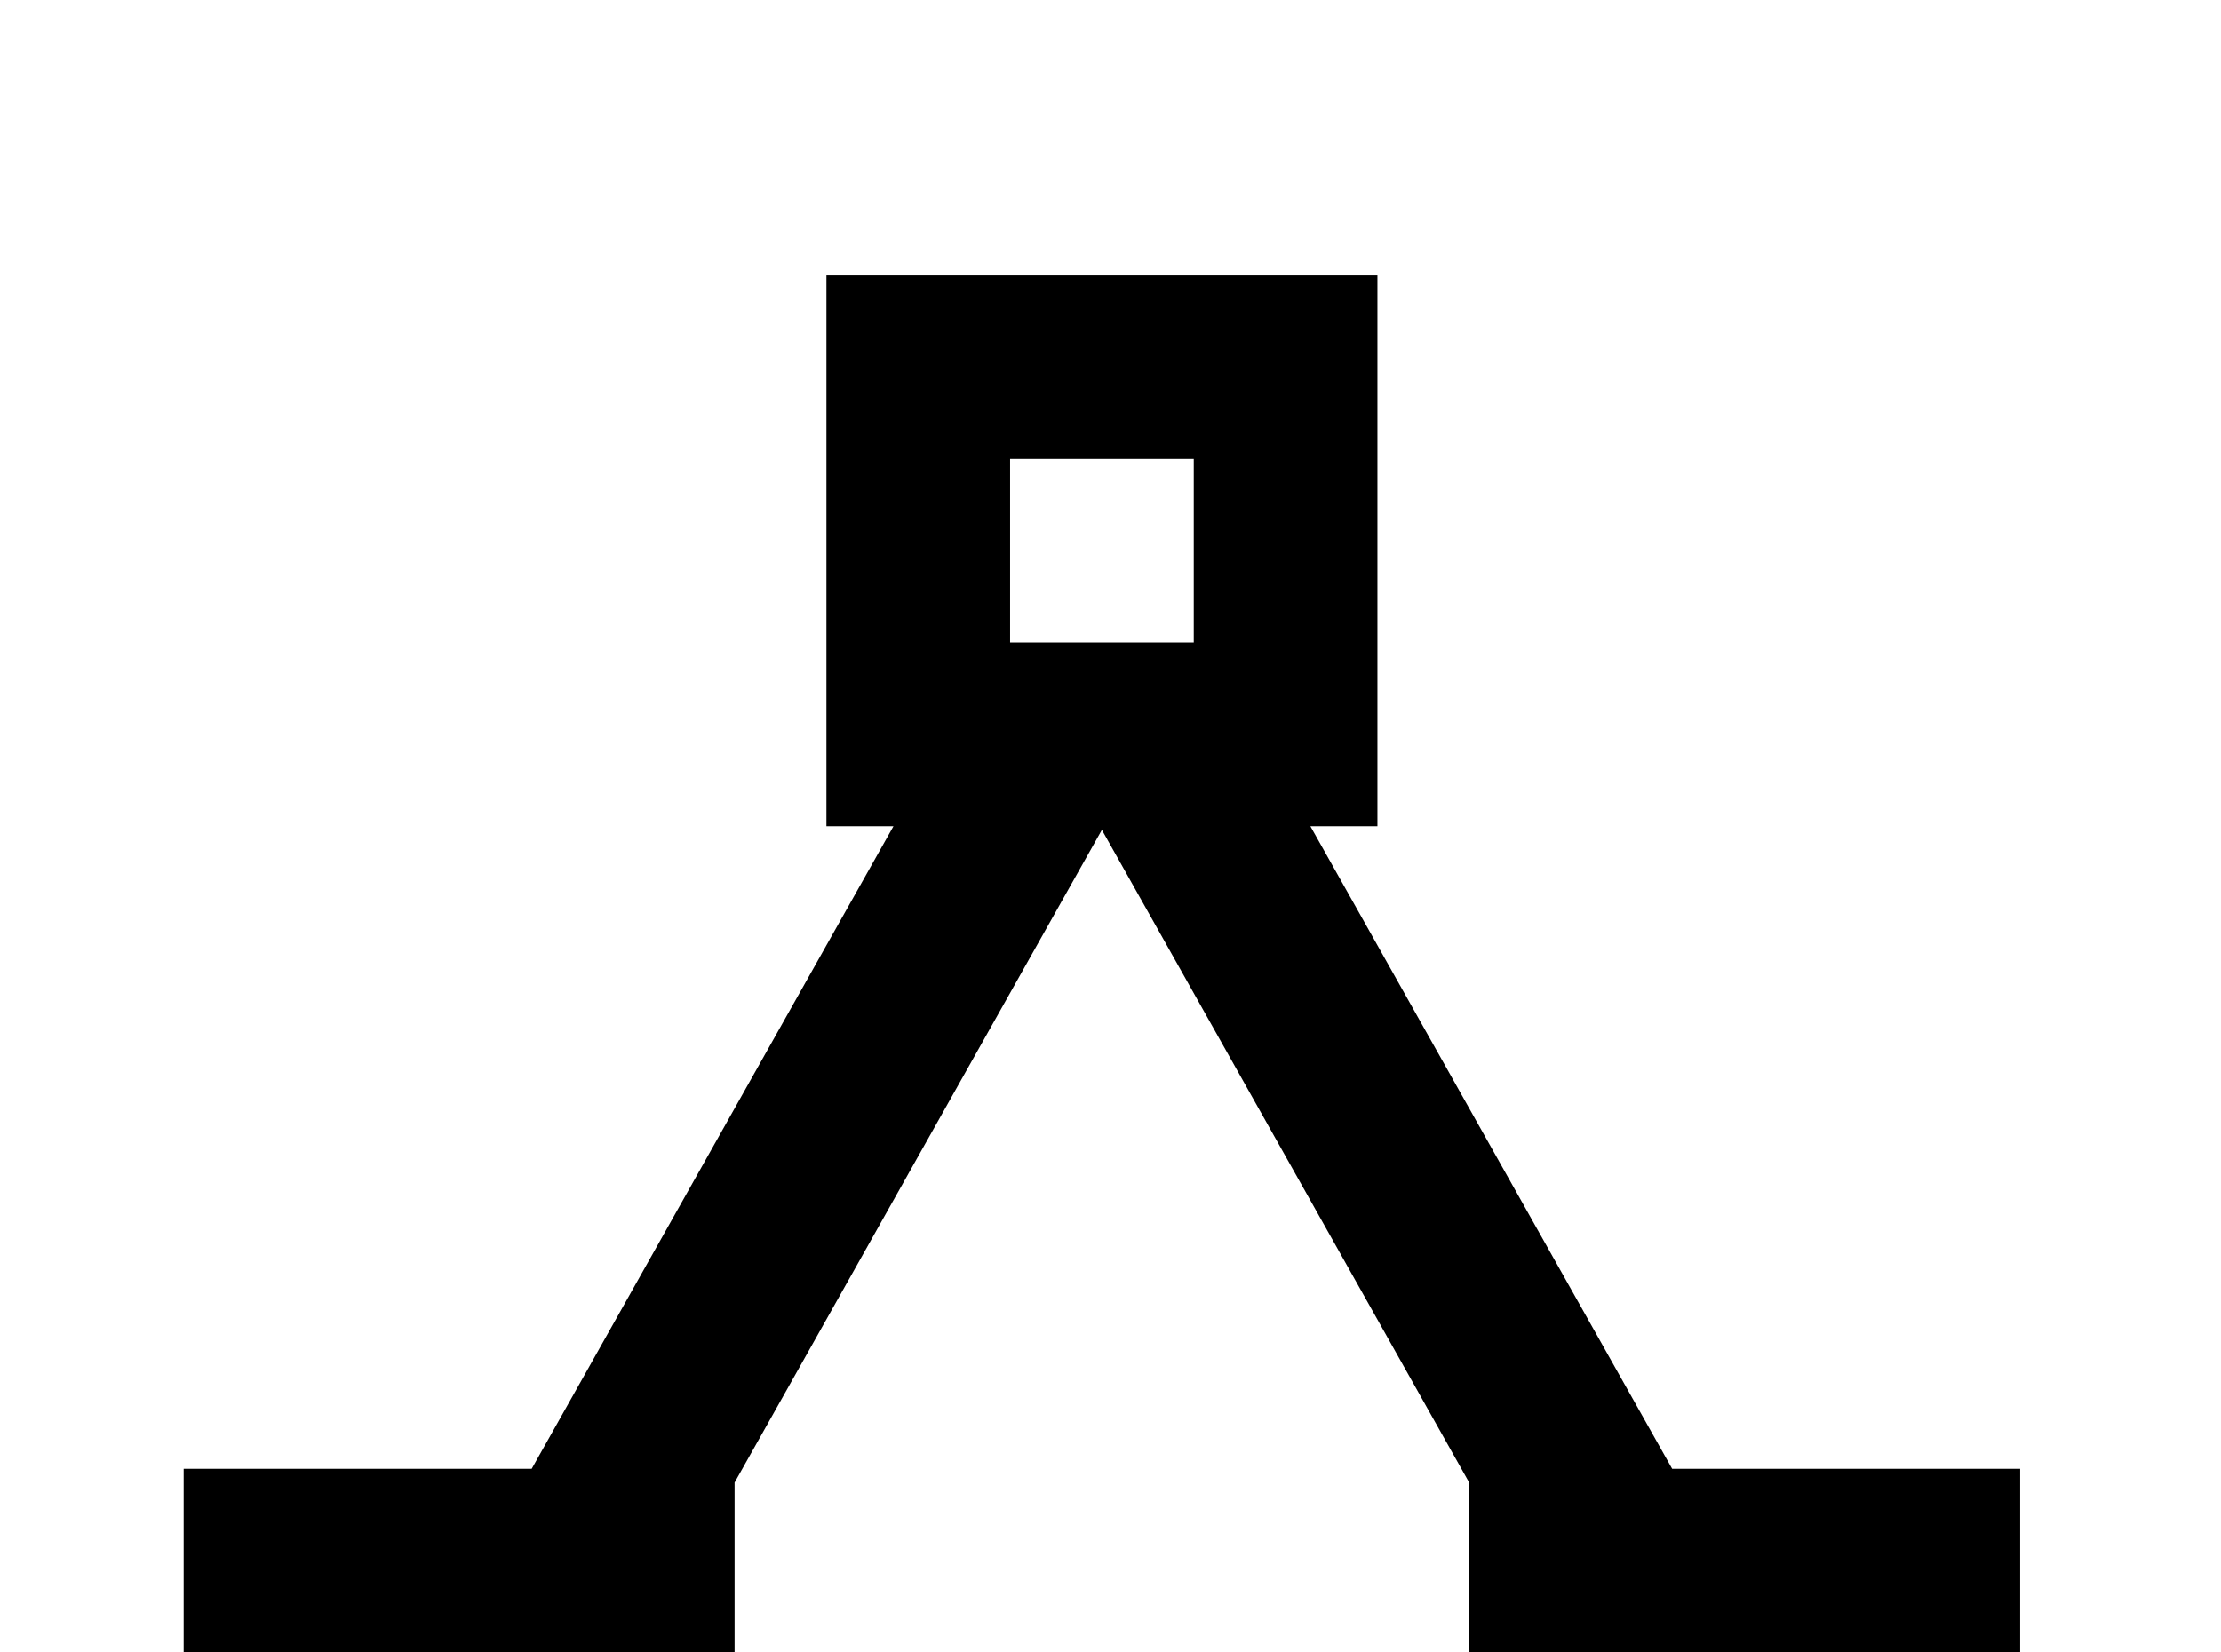 <!-- Generated by IcoMoon.io -->
<svg version="1.1" xmlns="http://www.w3.org/2000/svg" width="43" height="32" viewBox="0 0 43 32">
<title>vector-triangle</title>
<path d="M16 5.333v10.667h1.298l-7.004 12.444h-6.738v10.667h10.667v-3.556h14.222v3.556h10.667v-10.667h-6.738l-7.004-12.444h1.298v-10.667M19.556 8.889h3.556v3.556h-3.556M21.333 16.071l7.111 12.64v3.289h-14.222v-3.289M7.111 32h3.556v3.556h-3.556M32 32h3.556v3.556h-3.556"></path>
</svg>
